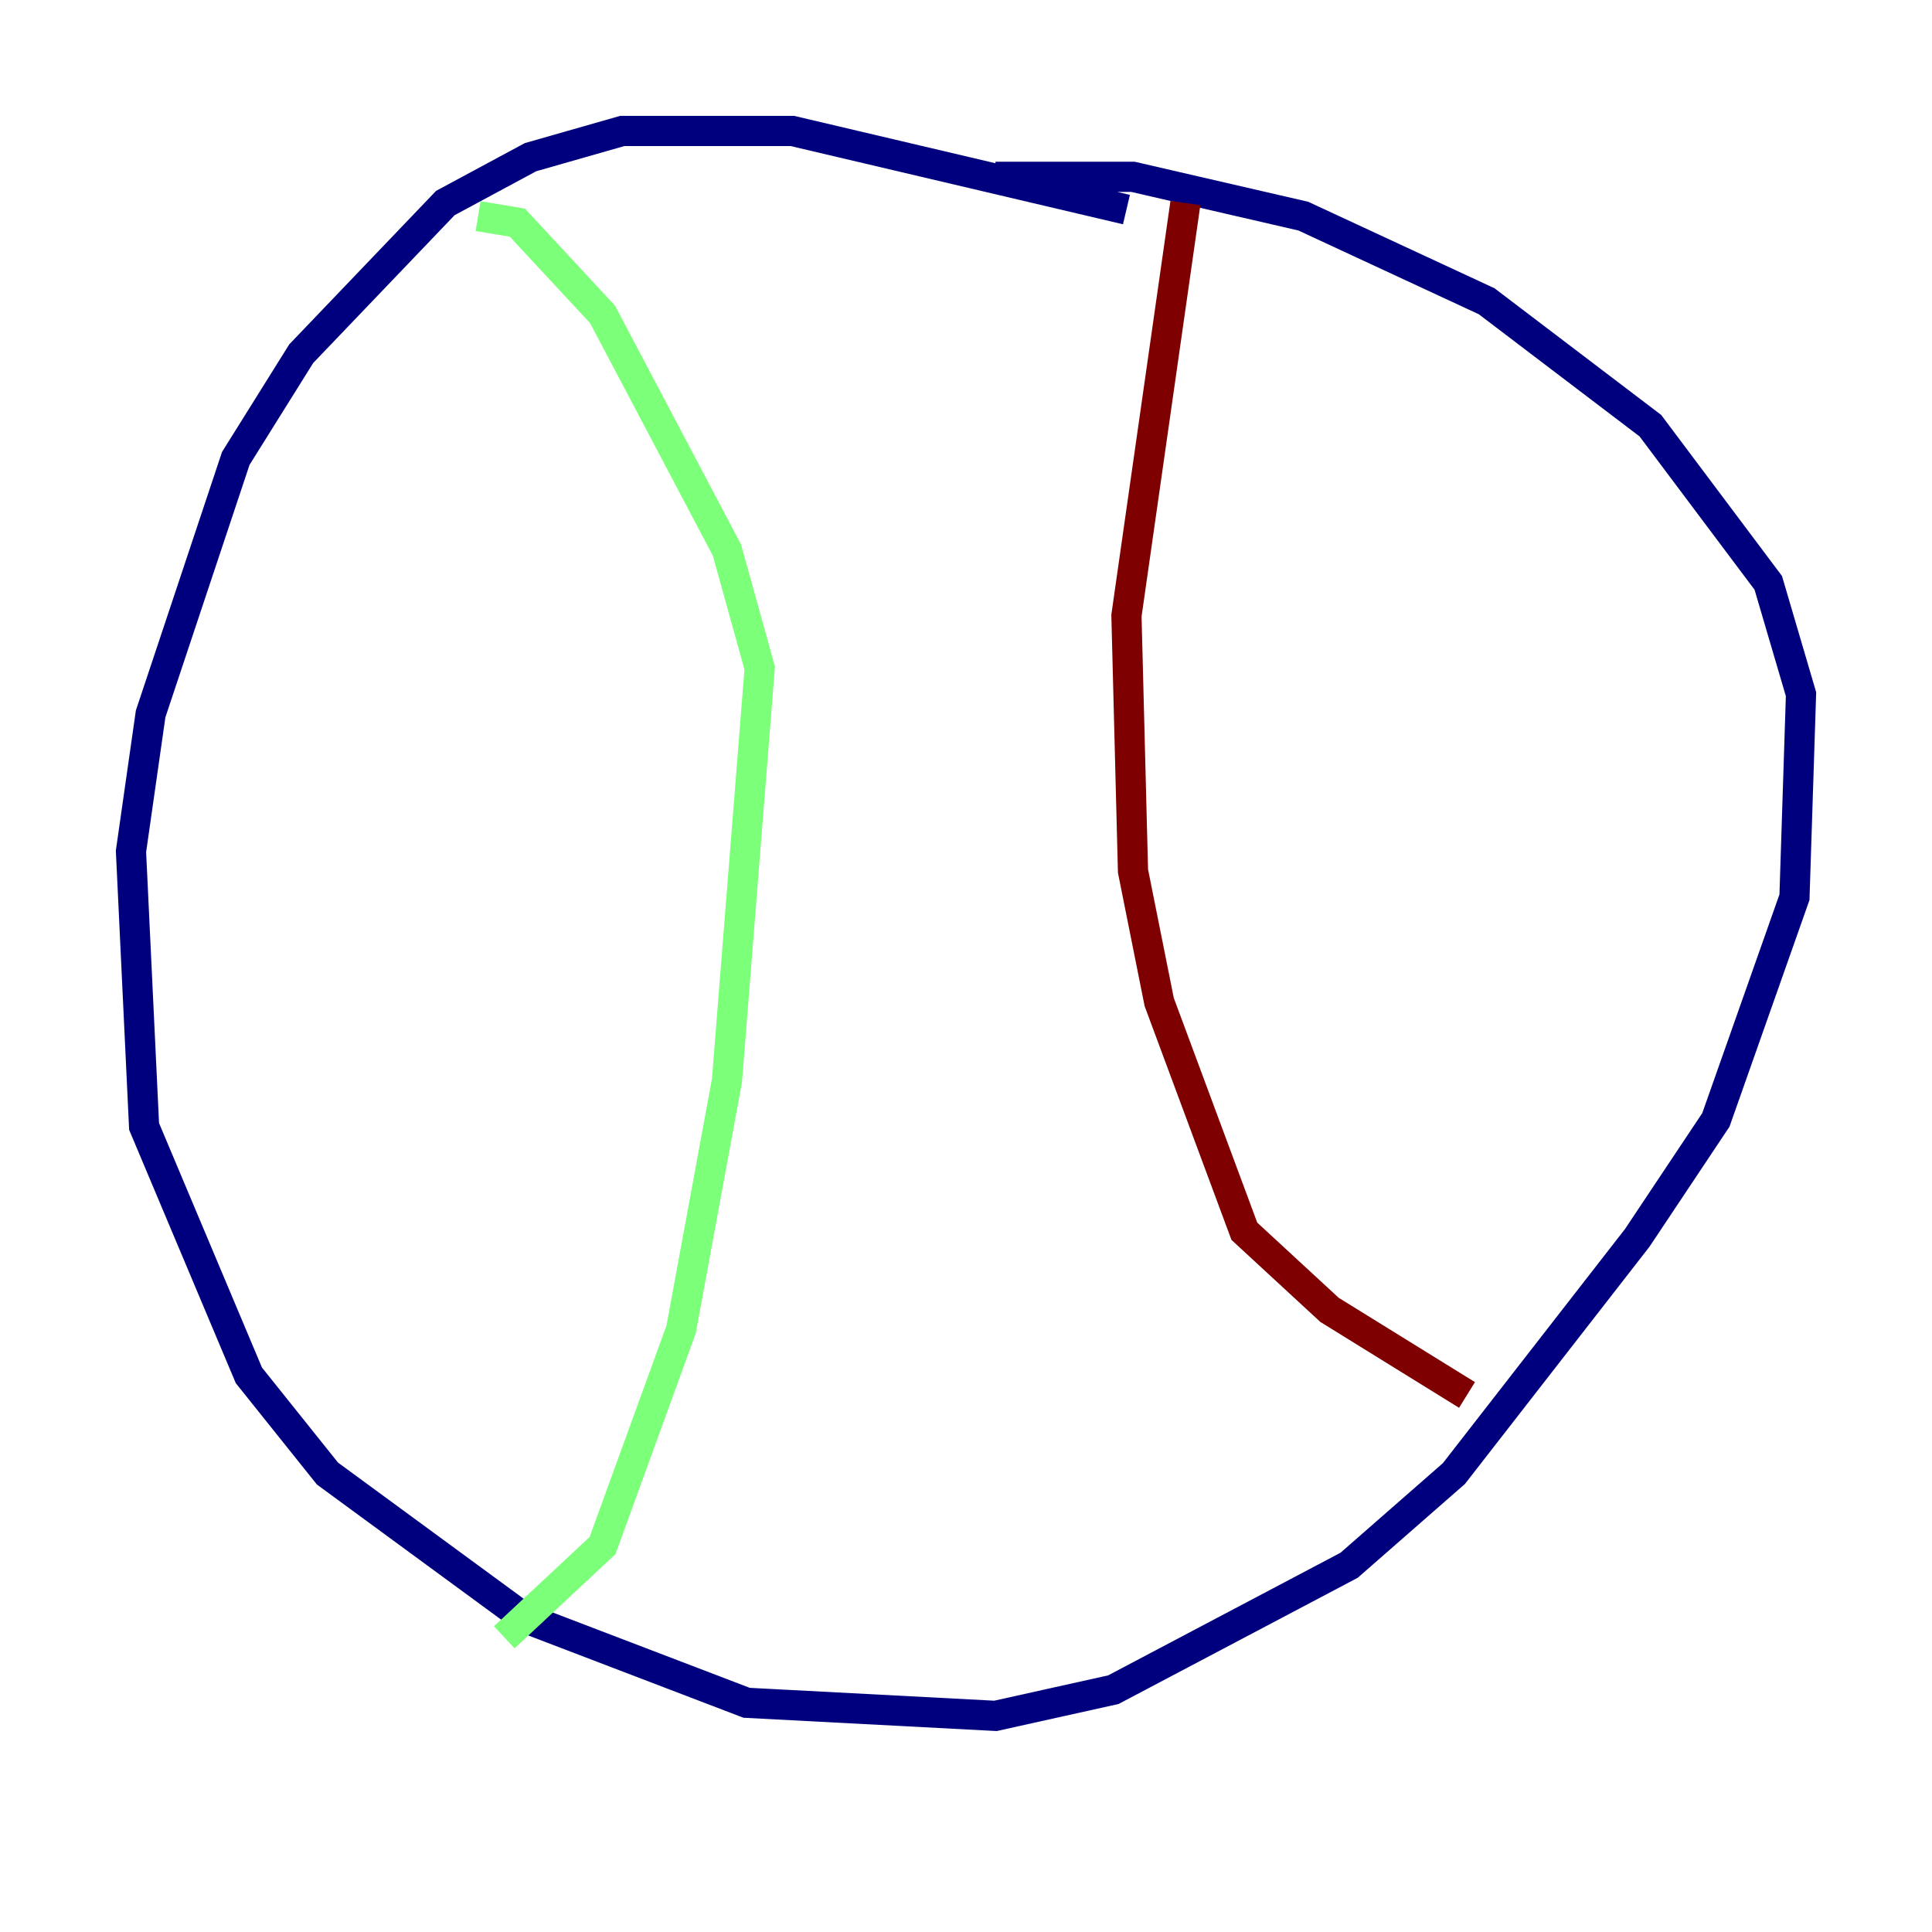 <?xml version="1.0" encoding="utf-8" ?>
<svg baseProfile="tiny" height="128" version="1.2" viewBox="0,0,128,128" width="128" xmlns="http://www.w3.org/2000/svg" xmlns:ev="http://www.w3.org/2001/xml-events" xmlns:xlink="http://www.w3.org/1999/xlink"><defs /><polyline fill="none" points="74.63,13.885 52.502,8.678 41.22,8.678 35.146,10.414 29.505,13.451 19.959,23.43 15.62,30.373 9.98,47.295 8.678,56.407 9.546,74.63 16.488,91.119 21.695,97.627 34.712,107.173 49.464,112.814 65.953,113.681 73.763,111.946 89.383,103.702 96.325,97.627 108.475,82.007 113.681,74.197 118.888,59.444 119.322,45.993 117.153,38.617 109.342,28.203 98.495,19.959 86.346,14.319 75.064,11.715 65.953,11.715" stroke="#00007f" stroke-width="2" /><polyline fill="none" points="31.675,14.319 34.278,14.752 39.919,20.827 48.163,36.447 50.332,44.258 48.163,71.593 45.125,88.081 39.919,102.4 33.41,108.475" stroke="#7cff79" stroke-width="2" /><polyline fill="none" points="78.536,13.451 74.63,40.786 75.064,57.709 76.8,66.386 82.441,81.573 88.081,86.78 97.193,92.42" stroke="#7f0000" stroke-width="2" /></svg>